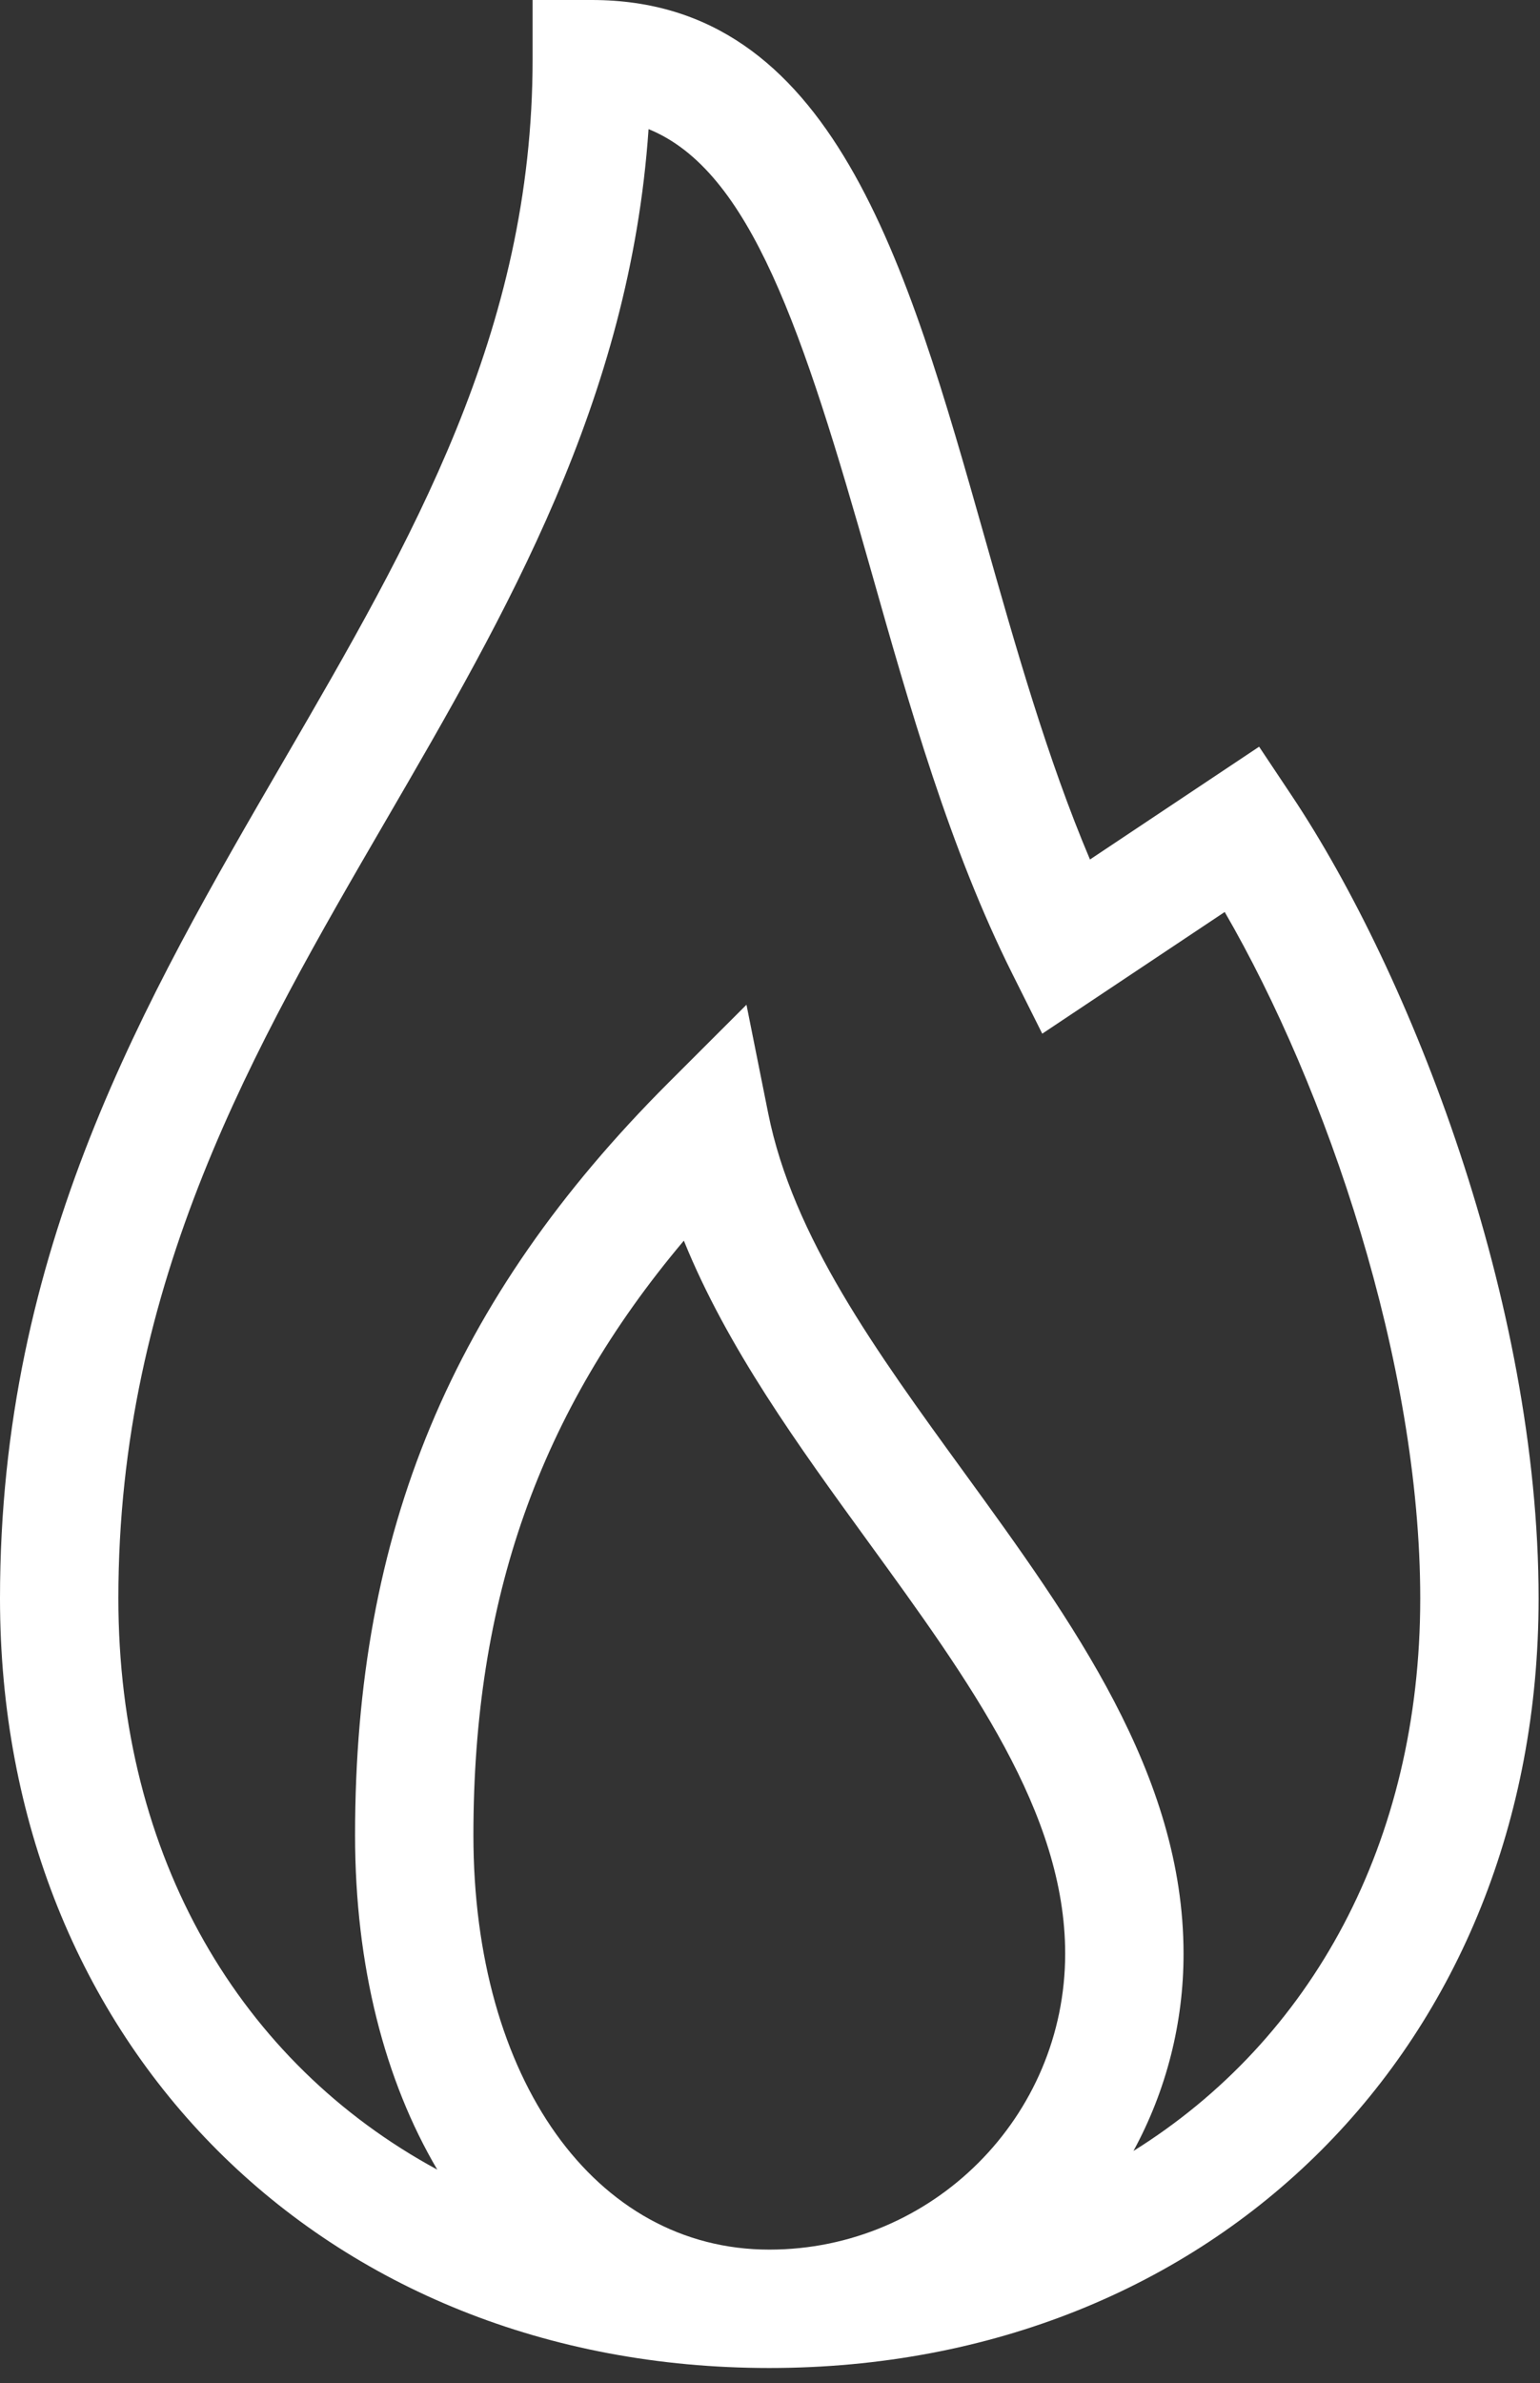 <svg width="64" height="99" viewBox="0 0 64 99" fill="none" xmlns="http://www.w3.org/2000/svg">
<rect x="0" y="0" width="64" height="99" fill="#333333" stroke="none"/>
<path d="M53.691 33.066L52.327 31.02L45.298 35.706C43.528 31.527 42.208 26.87 40.925 22.34C37.67 10.852 34.596 0 24.593 0H22.134V2.459C22.134 13.8 17.112 22.442 11.795 31.592C5.996 41.571 0 51.89 0 66.401C0 84.926 13.446 98.372 31.971 98.372C50.496 98.372 63.942 84.926 63.942 66.401C63.942 54.062 58.629 40.471 53.691 33.066ZM19.674 76.238C19.674 66.457 22.398 58.684 28.42 51.54C30.221 55.985 33.191 60.072 36.085 64.054C40.293 69.844 44.267 75.314 44.267 81.157C44.267 87.937 38.751 93.454 31.971 93.454C24.731 93.454 19.674 86.374 19.674 76.238ZM47.105 89.355C48.474 86.84 49.19 84.021 49.186 81.157C49.186 73.716 44.549 67.334 40.064 61.163C36.404 56.127 32.949 51.371 31.924 46.244L31.022 41.739L27.772 44.987C18.771 53.99 14.756 63.628 14.756 76.238C14.756 81.683 15.995 86.437 18.173 90.132C9.987 85.701 4.919 77.147 4.919 66.401C4.919 53.216 10.576 43.479 16.048 34.063C21.037 25.478 26.182 16.622 26.953 5.364C31.183 7.085 33.368 13.711 36.193 23.681C37.805 29.373 39.472 35.258 42.068 40.449L43.314 42.941L50.897 37.886C55.118 45.165 59.023 56.589 59.023 66.401C59.023 76.549 54.502 84.741 47.105 89.355Z" fill="white"/>
</svg>
